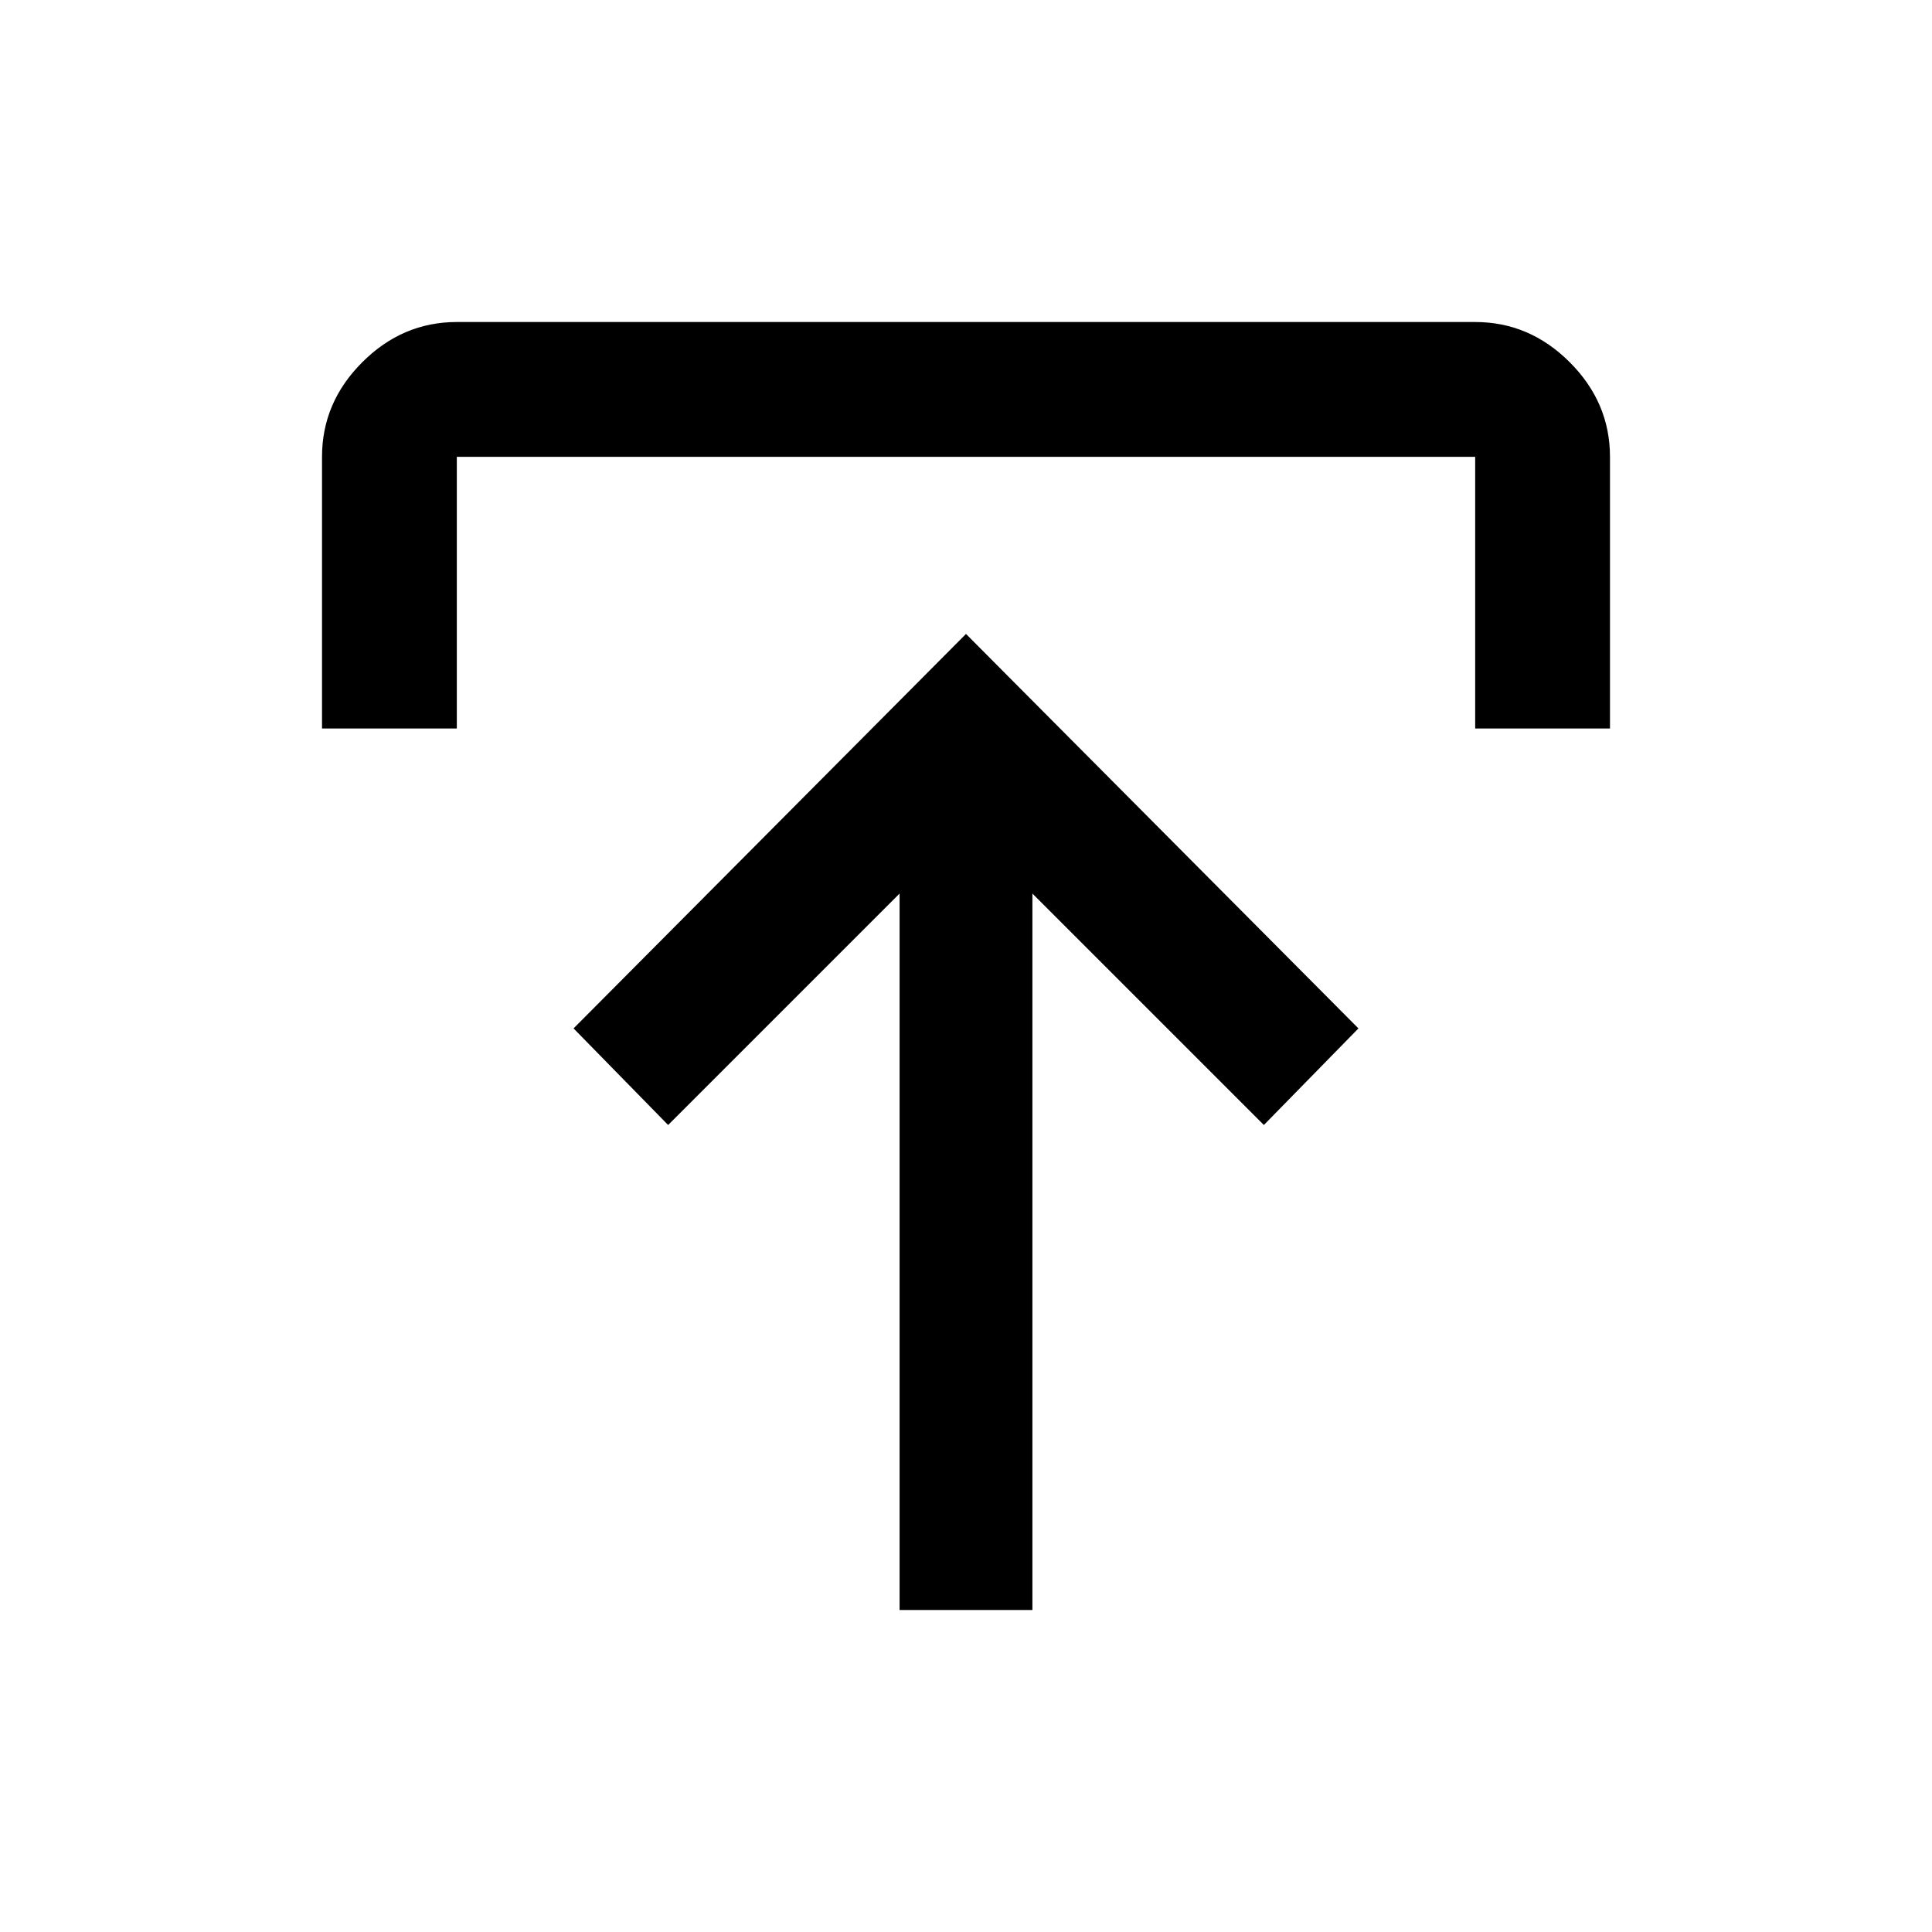 <svg xmlns="http://www.w3.org/2000/svg" height="40" width="40"><path d="M18.625 33.333V18.5l-4.792 4.792-1.958-2L20 13.125l8.125 8.167-1.958 2-4.792-4.792v14.833ZM6.667 15.083V9.458q0-1.125.833-1.958t1.958-.833h21.084q1.125 0 1.958.833t.833 1.958v5.625h-2.791V9.458H9.458v5.625Z"/></svg>